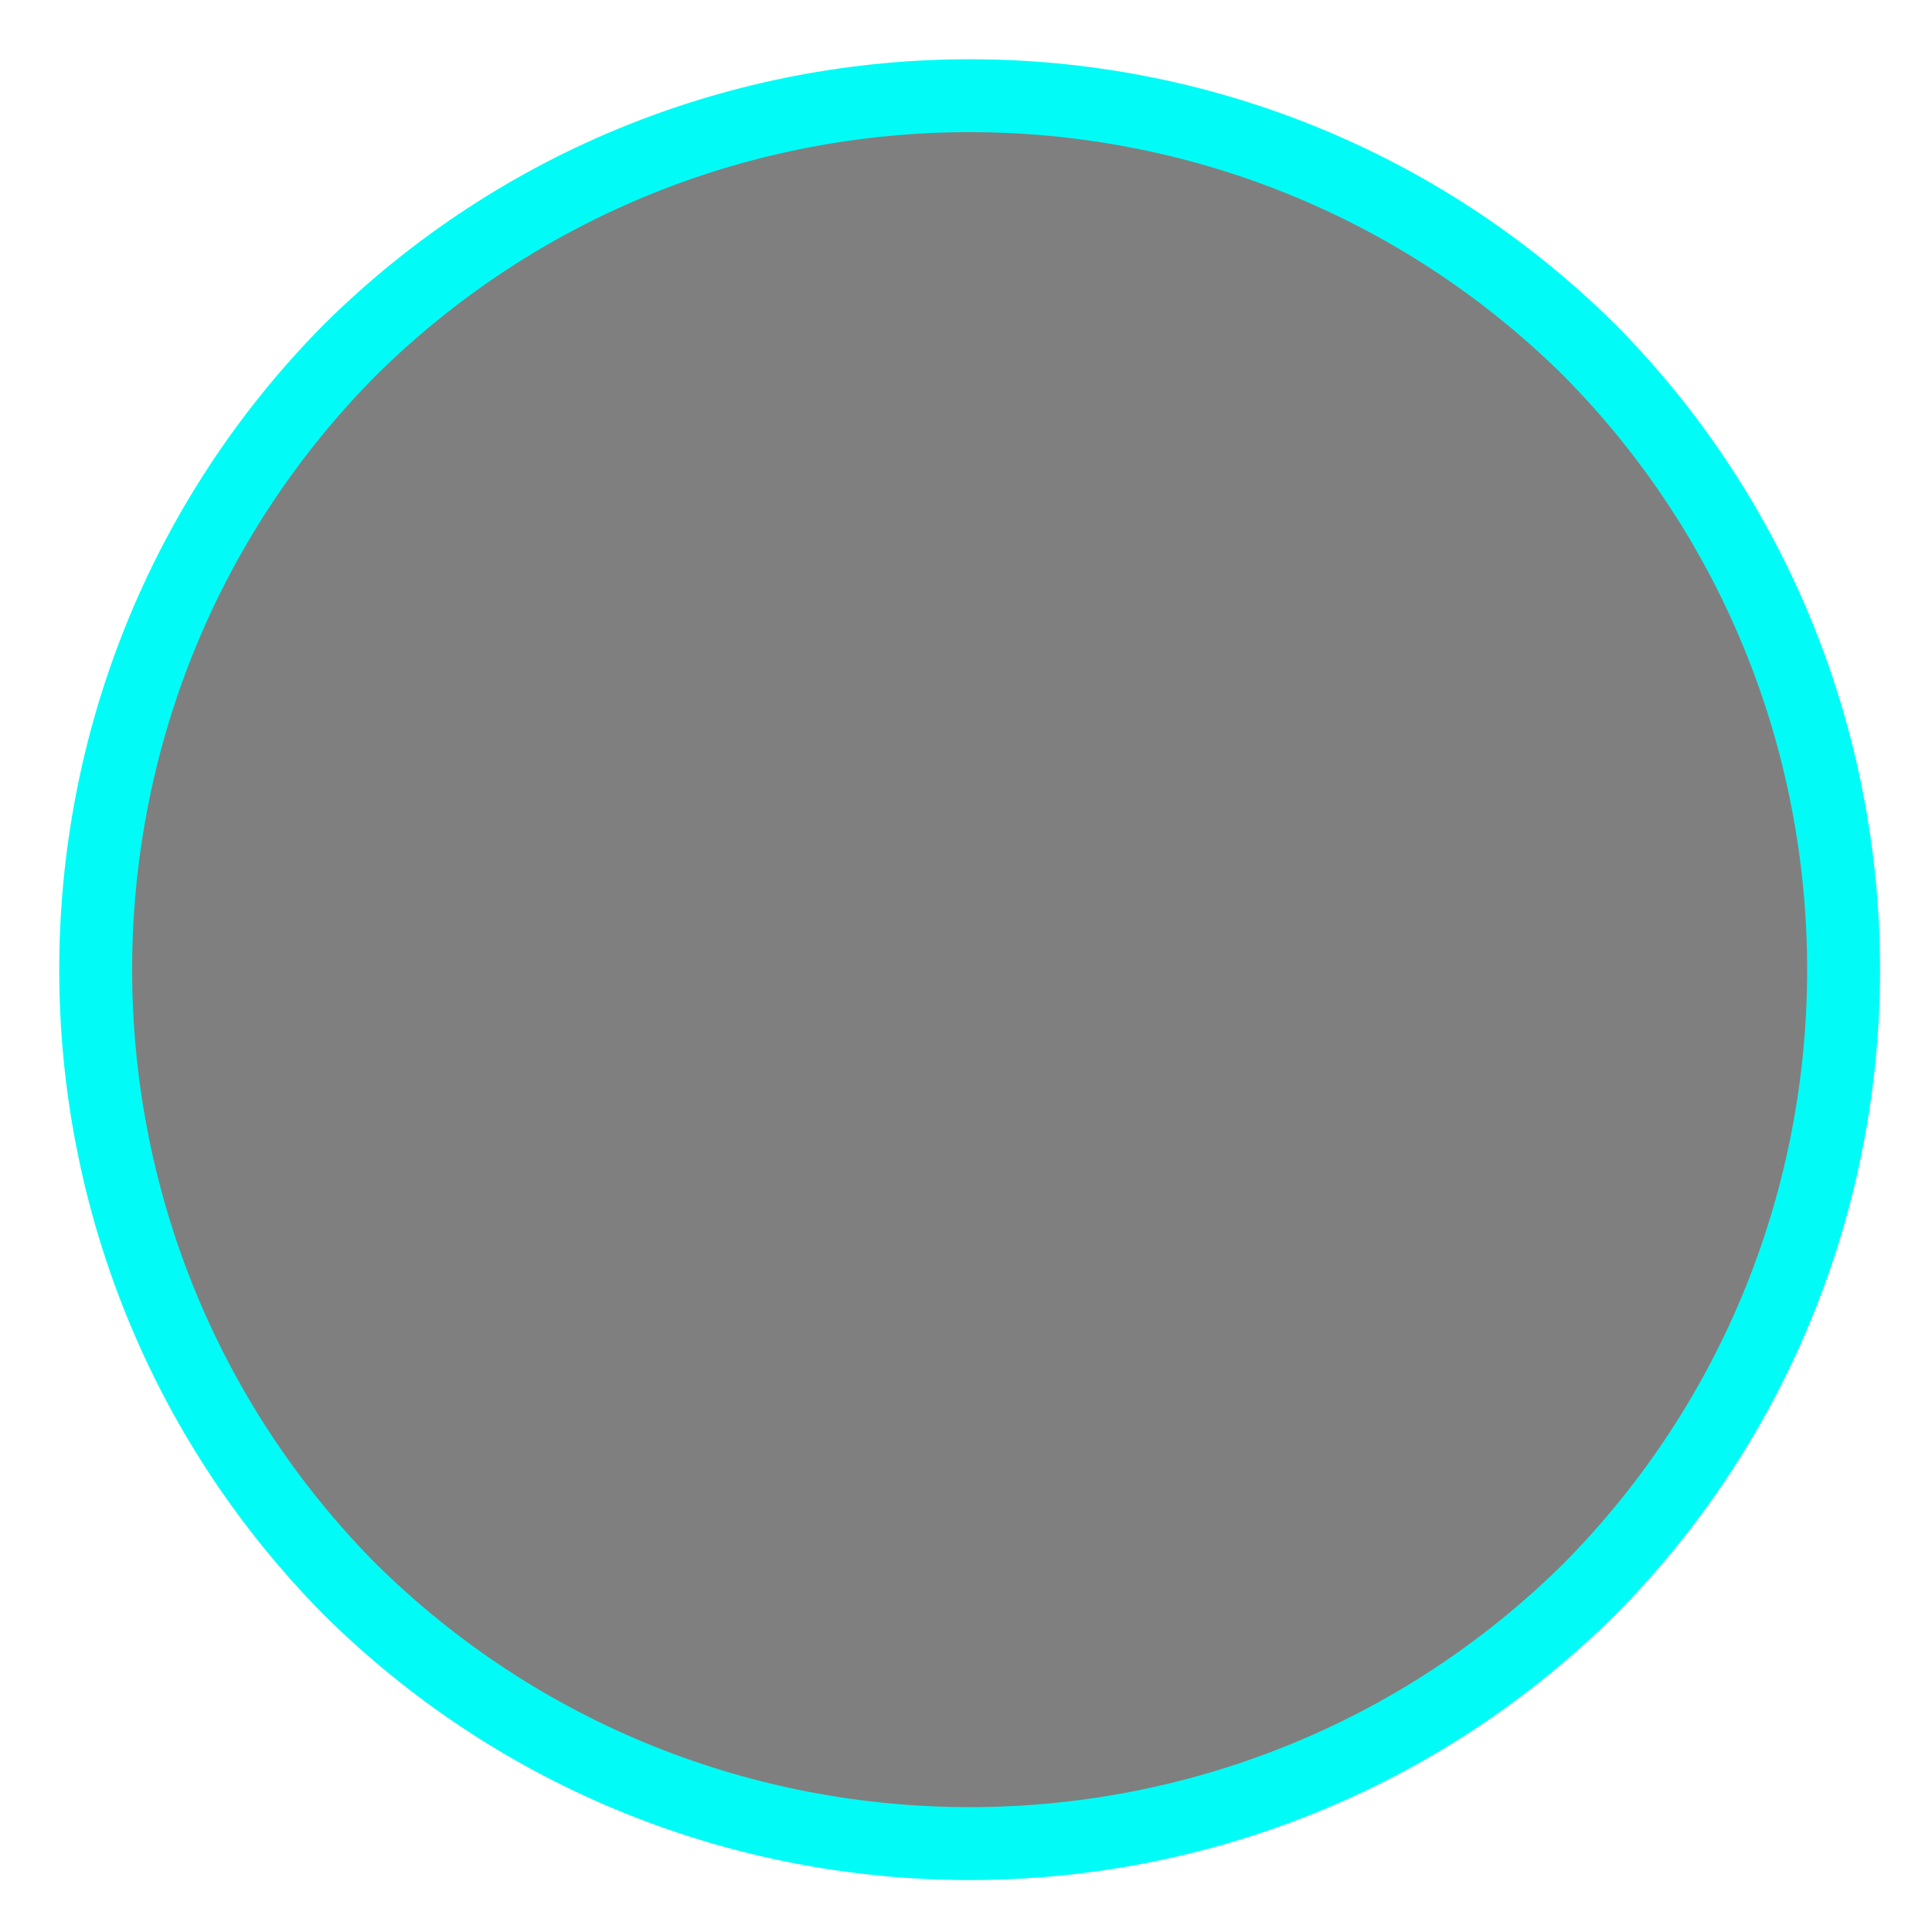 <?xml version="1.0" encoding="UTF-8" standalone="no"?><svg xmlns="http://www.w3.org/2000/svg" xmlns:xlink="http://www.w3.org/1999/xlink" clip-rule="evenodd" stroke-miterlimit="4.00" viewBox="0 0 53 53"><desc>SVG generated by Keynote</desc><defs></defs><g transform="matrix(1.00, 0.00, -0.00, -1.00, 0.0, 53.0)"><path d="M 43.6 43.4 C 53.0 34.0 53.0 18.8 43.6 9.4 C 34.2 0.1 19.0 0.1 9.7 9.4 C 0.3 18.8 0.3 34.0 9.7 43.4 C 19.0 52.7 34.2 52.7 43.6 43.4 Z M 43.6 43.4 " fill="#000000" fill-opacity="0.50"></path><path d="M 41.0 7.0 C 50.3 16.4 50.3 31.6 41.0 41.0 C 31.6 50.3 16.4 50.3 7.0 41.0 C -2.3 31.6 -2.3 16.4 7.0 7.0 C 16.4 -2.3 31.6 -2.3 41.0 7.0 Z M 41.0 7.0 " fill="none" stroke="#01FCF7" stroke-width="2.00" transform="matrix(1.00, 0.00, 0.00, -1.00, 2.6, 50.4)"></path></g></svg>